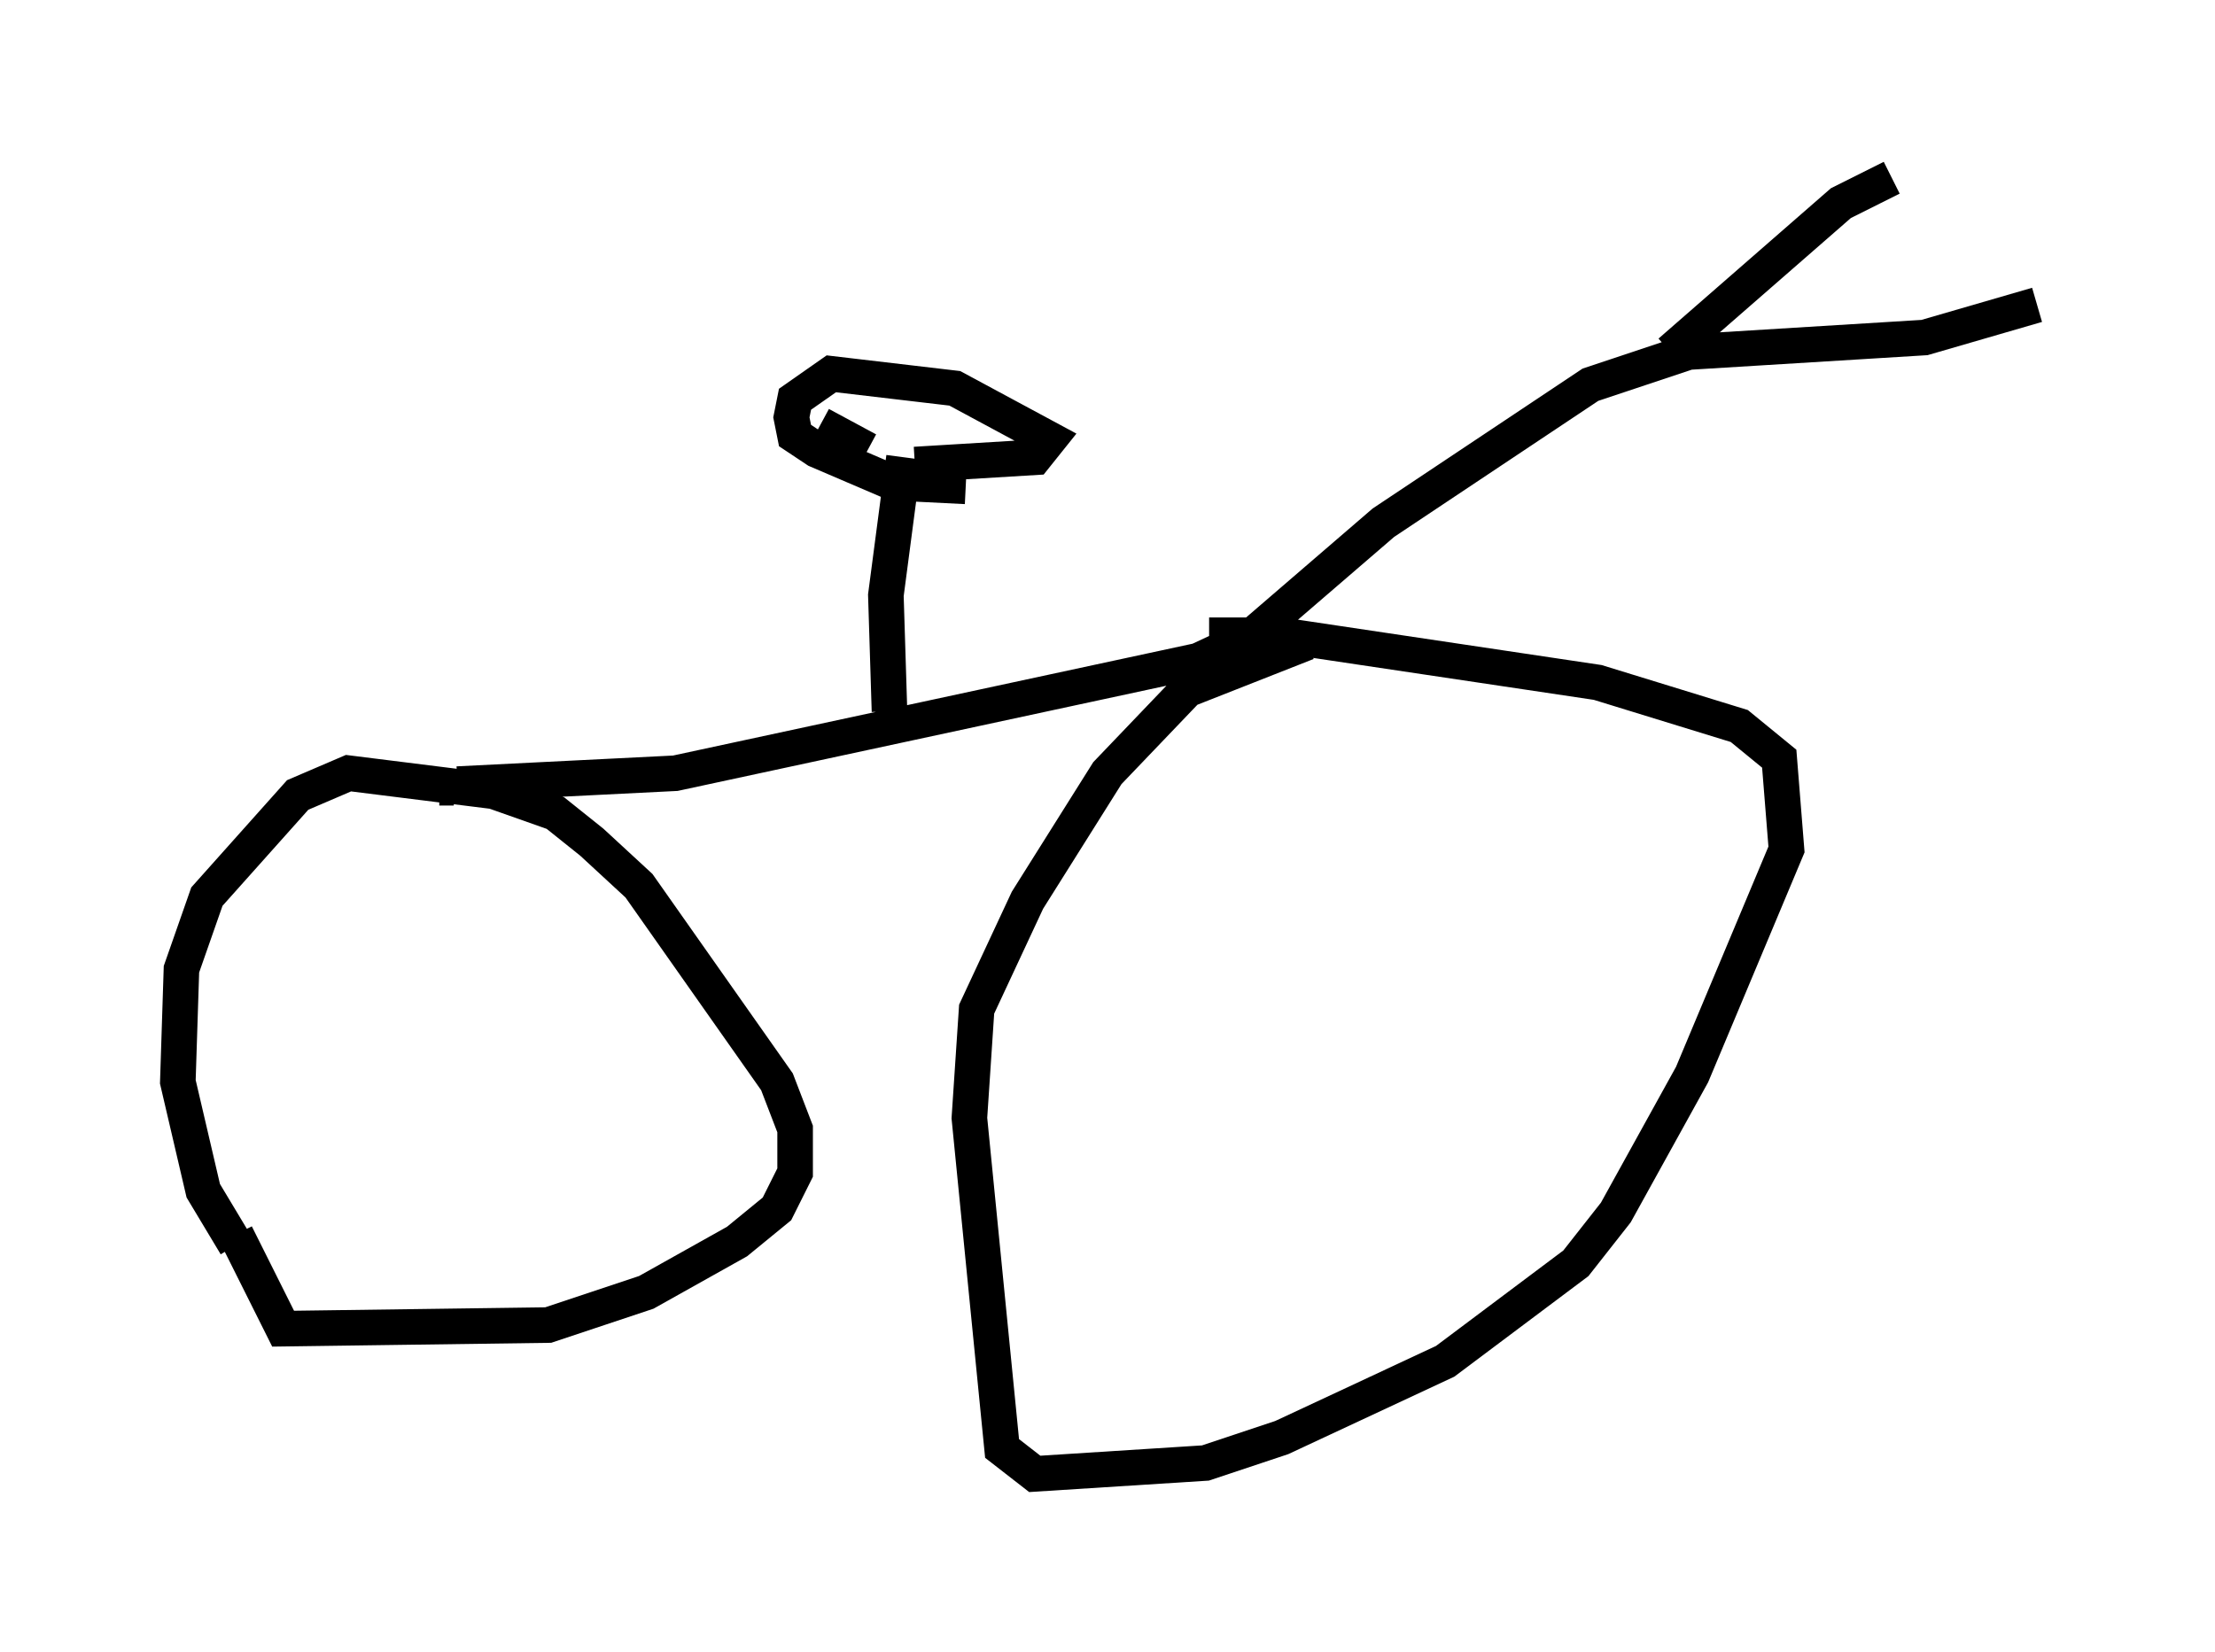 <?xml version="1.0" encoding="utf-8" ?>
<svg baseProfile="full" height="46.444" version="1.1" width="62.267" xmlns="http://www.w3.org/2000/svg" xmlns:ev="http://www.w3.org/2001/xml-events" xmlns:xlink="http://www.w3.org/1999/xlink"><defs /><rect fill="white" height="46.444" width="62.267" x="0" y="0" /><path d="M10.308, 34.502 m-3.675, 0.51 l-0.919, -1.531 -0.715, -3.063 l0.102, -3.165 0.715, -2.042 l2.552, -2.858 1.429, -0.613 l4.083, 0.51 1.735, 0.613 l1.021, 0.817 1.327, 1.225 l3.879, 5.513 0.51, 1.327 l0.0, 1.225 -0.51, 1.021 l-1.123, 0.919 -2.552, 1.429 l-2.756, 0.919 -7.452, 0.102 l-1.327, -2.654 m5.717, -12.556 l0.408, 0.0 m0.102, -0.102 l6.125, -0.306 14.7, -3.165 l1.531, -0.715 3.675, -3.165 l5.819, -3.879 2.756, -0.919 l6.635, -0.408 3.165, -0.919 m-23.275, 9.29 l2.042, 0.0 8.881, 1.327 l3.981, 1.225 1.123, 0.919 l0.204, 2.552 -2.654, 6.329 l-2.144, 3.879 -1.123, 1.429 l-3.675, 2.756 -4.594, 2.144 l-2.144, 0.715 -4.798, 0.306 l-0.919, -0.715 -0.919, -9.29 l0.204, -3.063 1.429, -3.063 l2.246, -3.573 2.246, -2.348 l3.369, -1.327 m-11.74, 1.94 l-0.102, -3.267 0.51, -3.879 m-2.348, -0.919 l1.327, 0.715 m2.756, 1.021 l-2.042, -0.102 -2.144, -0.919 l-0.613, -0.408 -0.102, -0.51 l0.102, -0.51 1.021, -0.715 l3.471, 0.408 2.654, 1.429 l-0.408, 0.51 -3.369, 0.204 m21.234, -3.165 l4.798, -4.185 1.429, -0.715 " fill="none" stroke="black" stroke-width="1" /></svg>